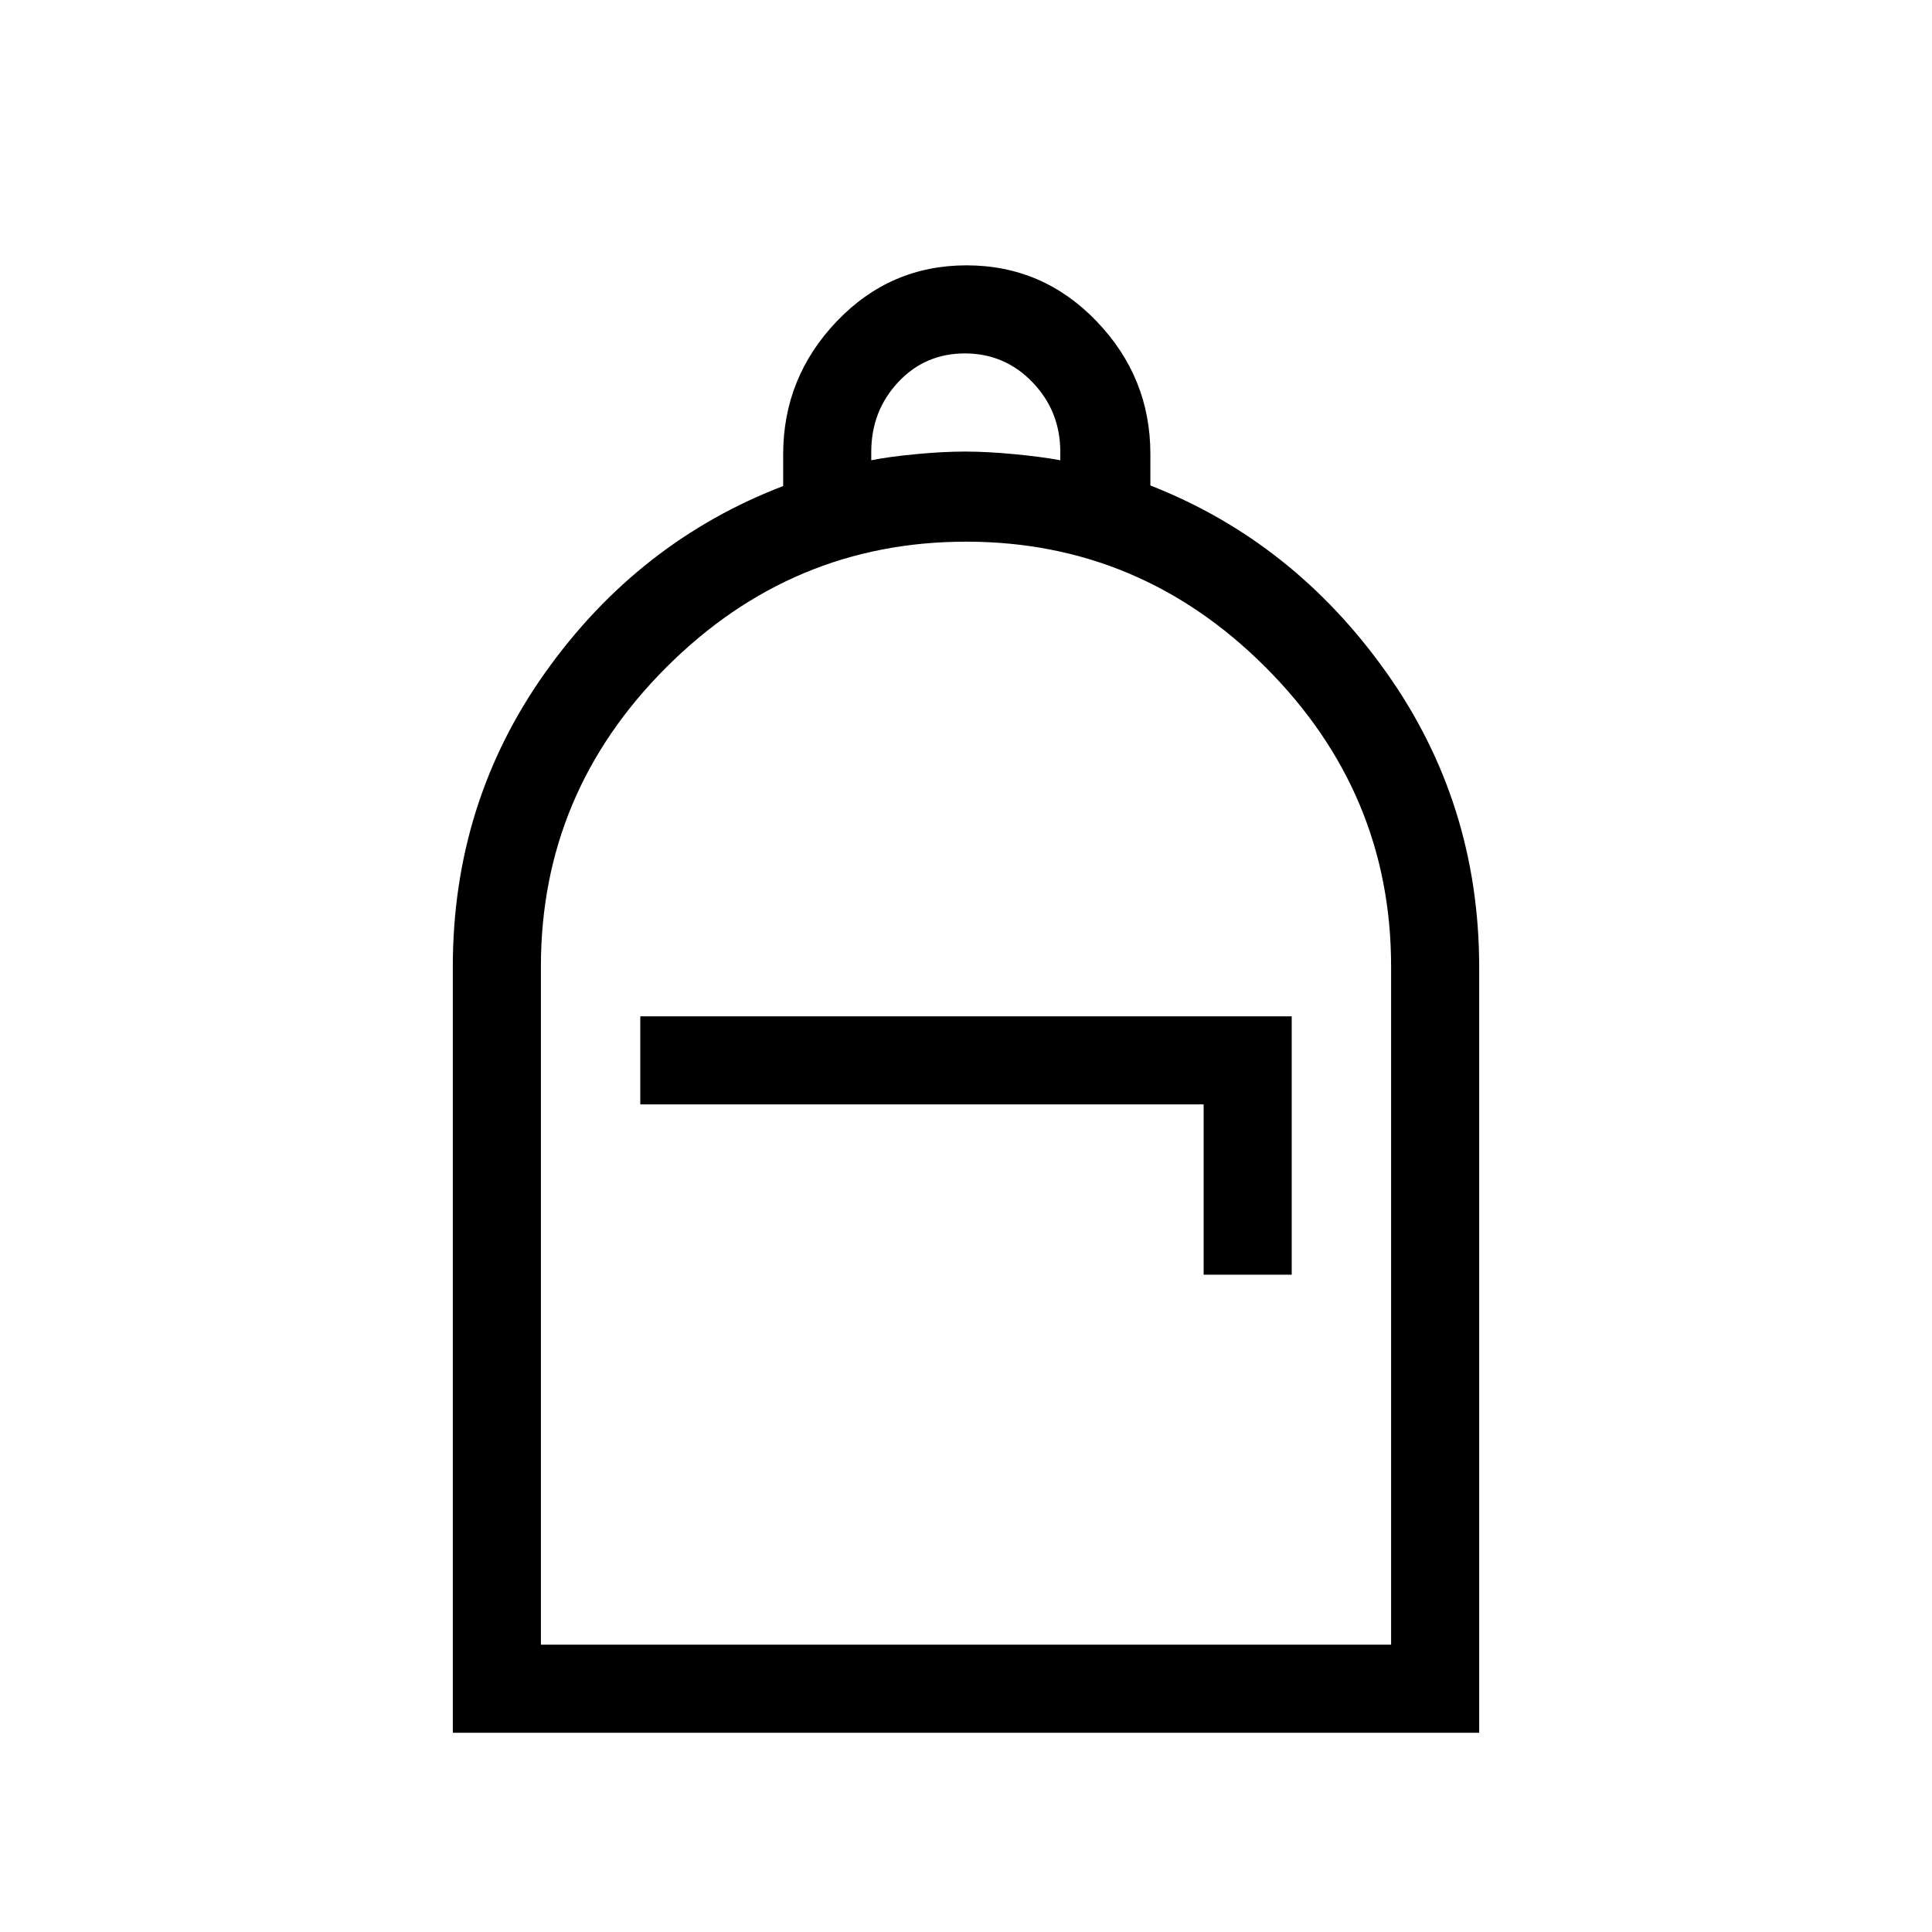 <svg xmlns="http://www.w3.org/2000/svg" height="48" viewBox="0 -960 960 960" width="48"><path d="M225-99v-380.62q0-81.765 46.154-146.534 46.153-64.769 118-92.345v-15.747q0-38.155 26.574-66.032 26.575-27.876 64.539-27.876t64.656 27.829q26.693 27.83 26.693 65.872v15.684q71.077 27.846 117.23 92.862Q735-560.892 735-479.29V-99H225Zm43.769-43.769h422.462v-337.035q0-86.196-62.348-148.619t-148.808-62.423q-86.46 0-148.883 62.325-62.423 62.325-62.423 148.752v337Zm49.385-268.462h279.923v84.616h43.769V-455H318.154v43.769Zm114.769-320.077q8.846-1.769 22.308-3.038 13.461-1.27 24.269-1.27 10.808 0 24.269 1.27 13.462 1.269 23.077 3.038v-4.202q0-20.183-13.788-34.529-13.788-14.346-33.623-14.346-19.836 0-33.174 14.324-13.338 14.323-13.338 34.627v4.126ZM268.769-142.769h422.462-422.462Z"/></svg>